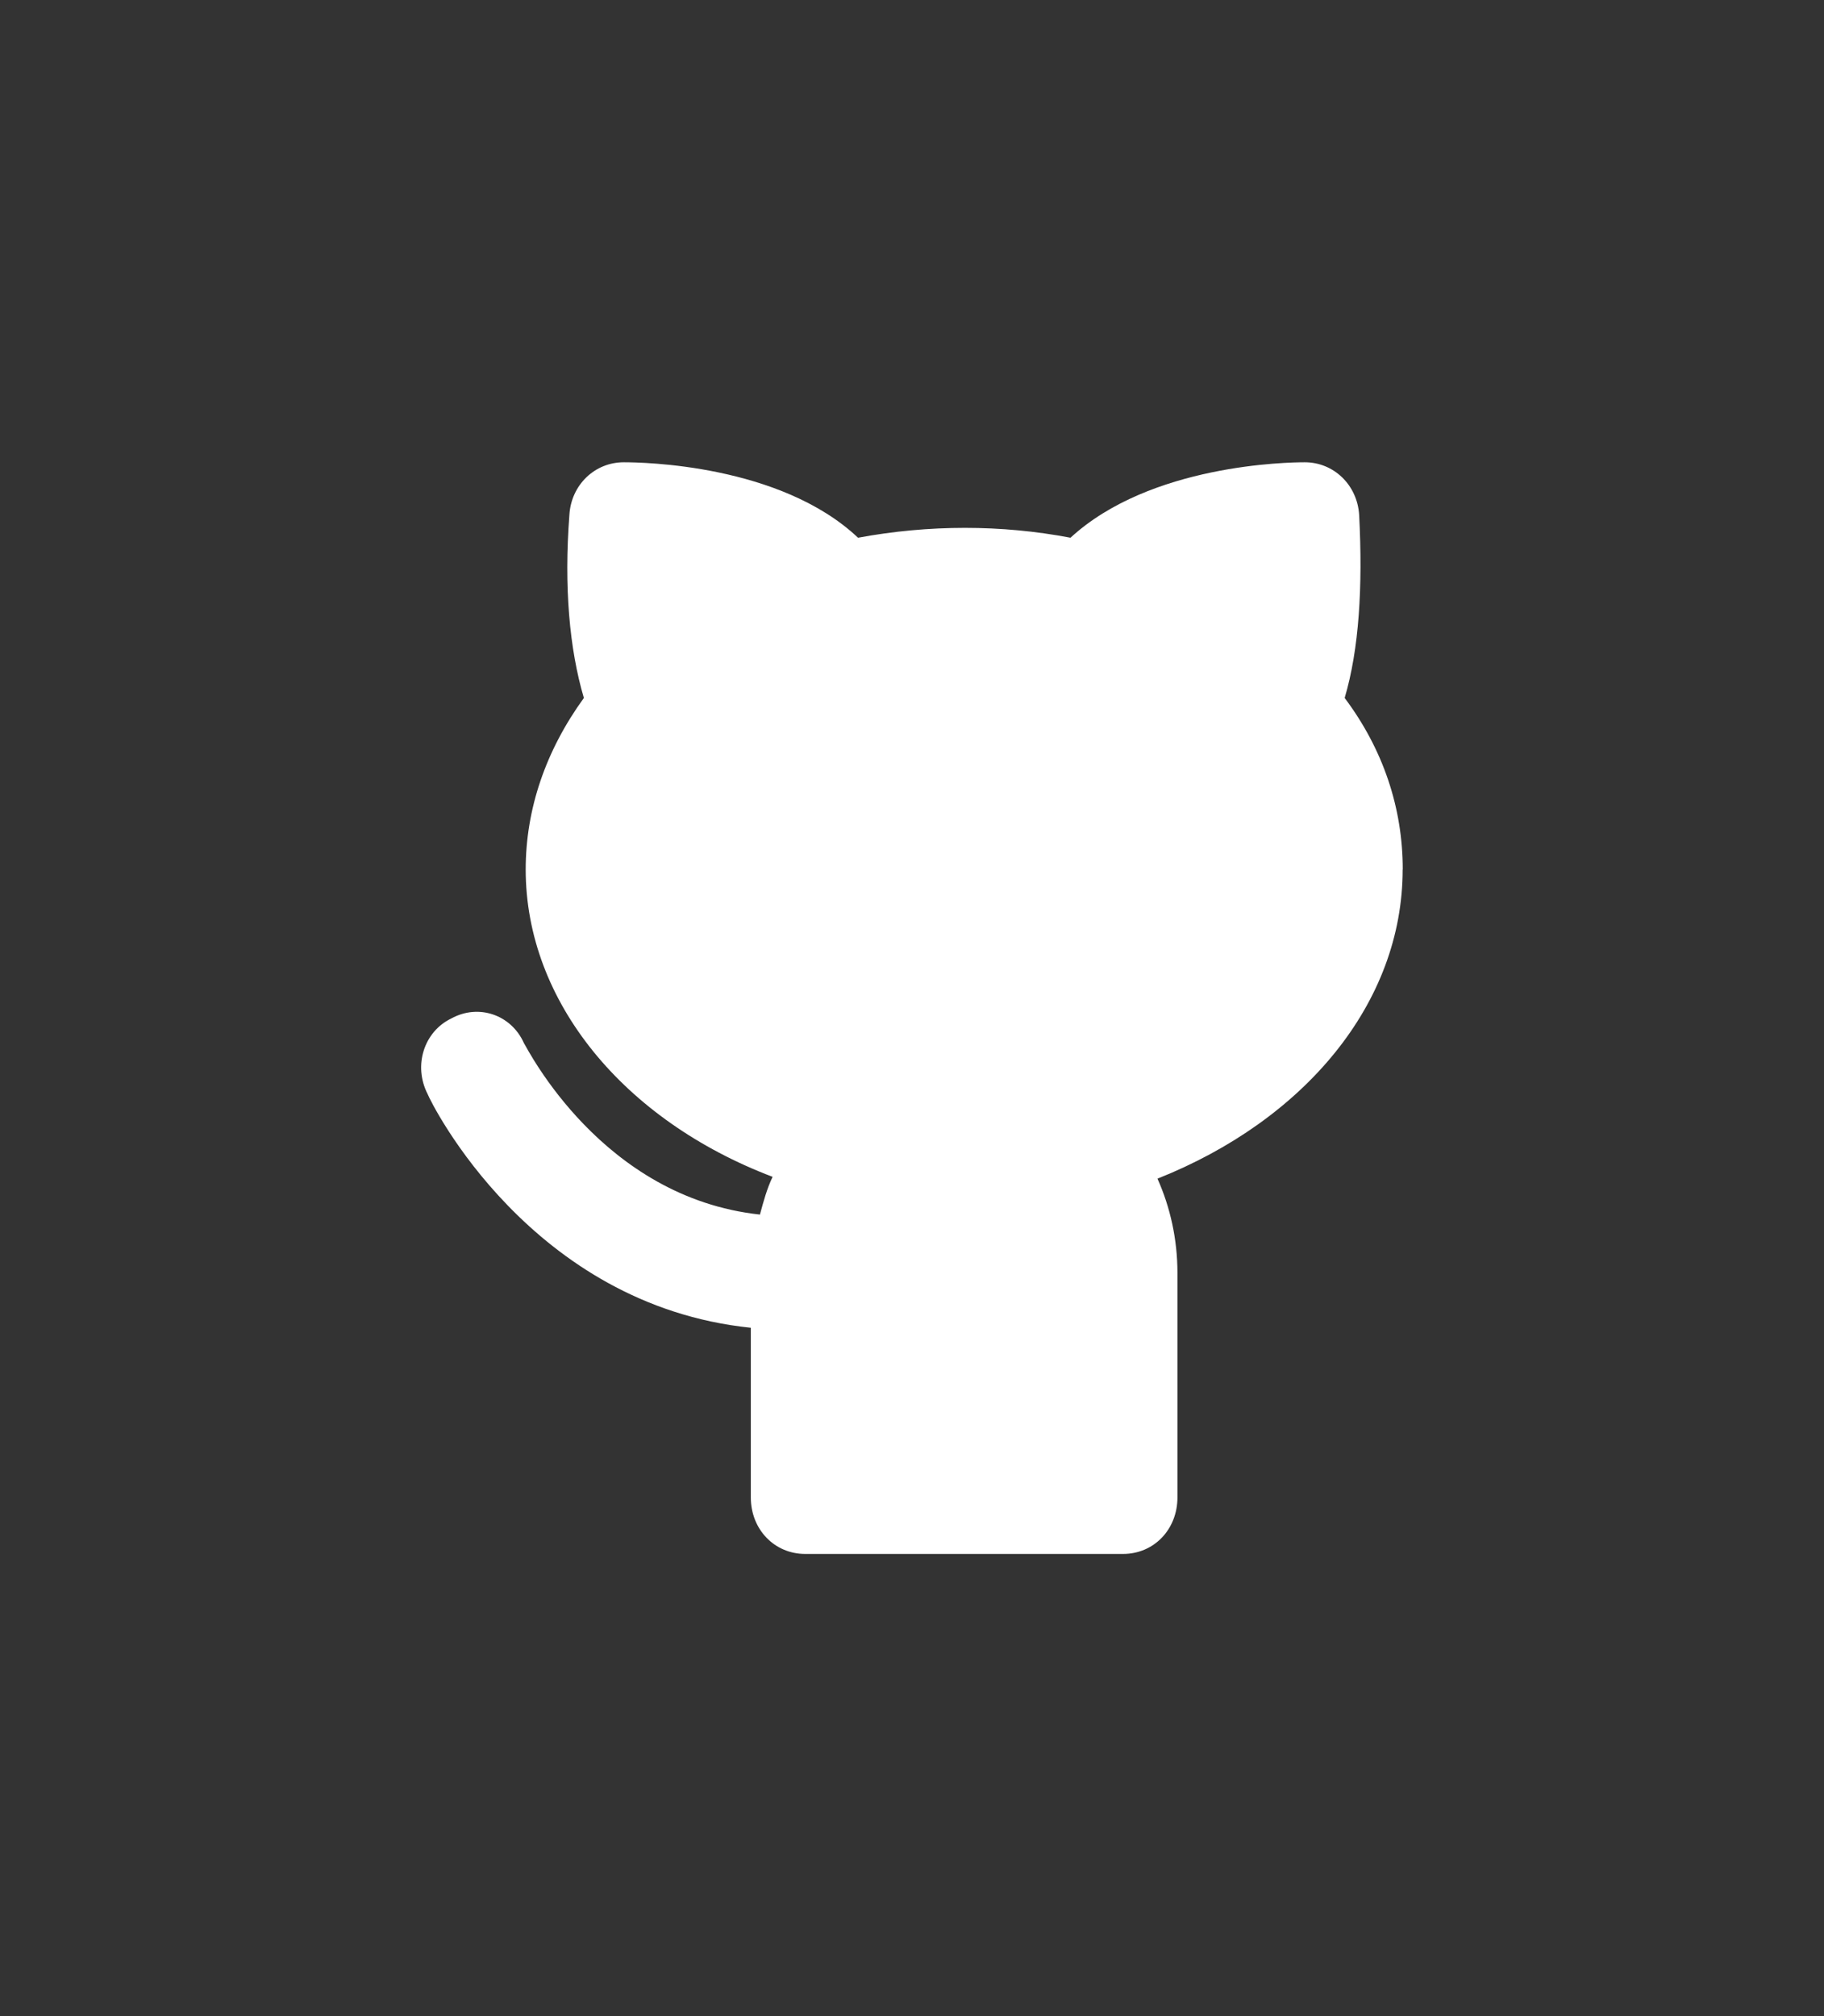 <?xml version="1.0" encoding="UTF-8" standalone="no"?>
<svg
   width="19"
   height="21"
   viewBox="0 0 19 21"
   fill="none"
   version="1.1"
   id="svg4"
   sodipodi:docname="github.svg"
   inkscape:version="1.1 (c4e8f9ed74, 2021-05-24)"
   xmlns:inkscape="http://www.inkscape.org/namespaces/inkscape"
   xmlns:sodipodi="http://sodipodi.sourceforge.net/DTD/sodipodi-0.dtd"
   xmlns="http://www.w3.org/2000/svg"
   xmlns:svg="http://www.w3.org/2000/svg">
  <rect x="0" y="0" width="19" height="21" fill="#333333" stroke="none"/>
  <defs
     id="defs8" />
  <sodipodi:namedview
     id="namedview6"
     pagecolor="#ffffff"
     bordercolor="#666666"
     borderopacity="1.0"
     inkscape:pageshadow="2"
     inkscape:pageopacity="0.0"
     inkscape:pagecheckerboard="0"
     showgrid="false"
     inkscape:zoom="36.904762"
     inkscape:cx="5.9341935"
     inkscape:cy="9.2670968"
     inkscape:window-width="2560"
     inkscape:window-height="1363"
     inkscape:window-x="1080"
     inkscape:window-y="48"
     inkscape:window-maximized="1"
     inkscape:current-layer="svg4" />
  <path
     d="m 14.612,9.057 c 0,-0.648 -0.208,-1.257 -0.605,-1.787 0.151,-0.511 0.189,-1.159 0.151,-1.905 -0.019,-0.314 -0.265,-0.55 -0.567,-0.55 -0.17,0 -1.608,0.02 -2.44,0.786 -0.719,-0.137 -1.475,-0.137 -2.213,0 -0.813,-0.766 -2.251,-0.786 -2.44,-0.786 -0.303,0 -0.549,0.236 -0.567,0.55 -0.057,0.746 0,1.394 0.151,1.905 C 5.684,7.819 5.476,8.428 5.476,9.057 c 0,1.375 1.021,2.612 2.572,3.201 -0.057,0.118 -0.095,0.255 -0.132,0.393 -1.646,-0.177 -2.421,-1.728 -2.459,-1.787 -0.132,-0.295 -0.473,-0.412 -0.757,-0.255 -0.284,0.137 -0.397,0.491 -0.246,0.786 0.038,0.098 1.078,2.199 3.367,2.435 v 1.767 c 0,0.334 0.246,0.589 0.567,0.589 h 3.31 c 0.322,0 0.567,-0.255 0.567,-0.589 V 13.259 c 0,-0.353 -0.076,-0.687 -0.208,-0.982 1.532,-0.609 2.554,-1.826 2.554,-3.221 z"
     fill="#ffffff"
     id="path2"
     style="fill:#ffffff;stroke-width:0.569" />
</svg>
